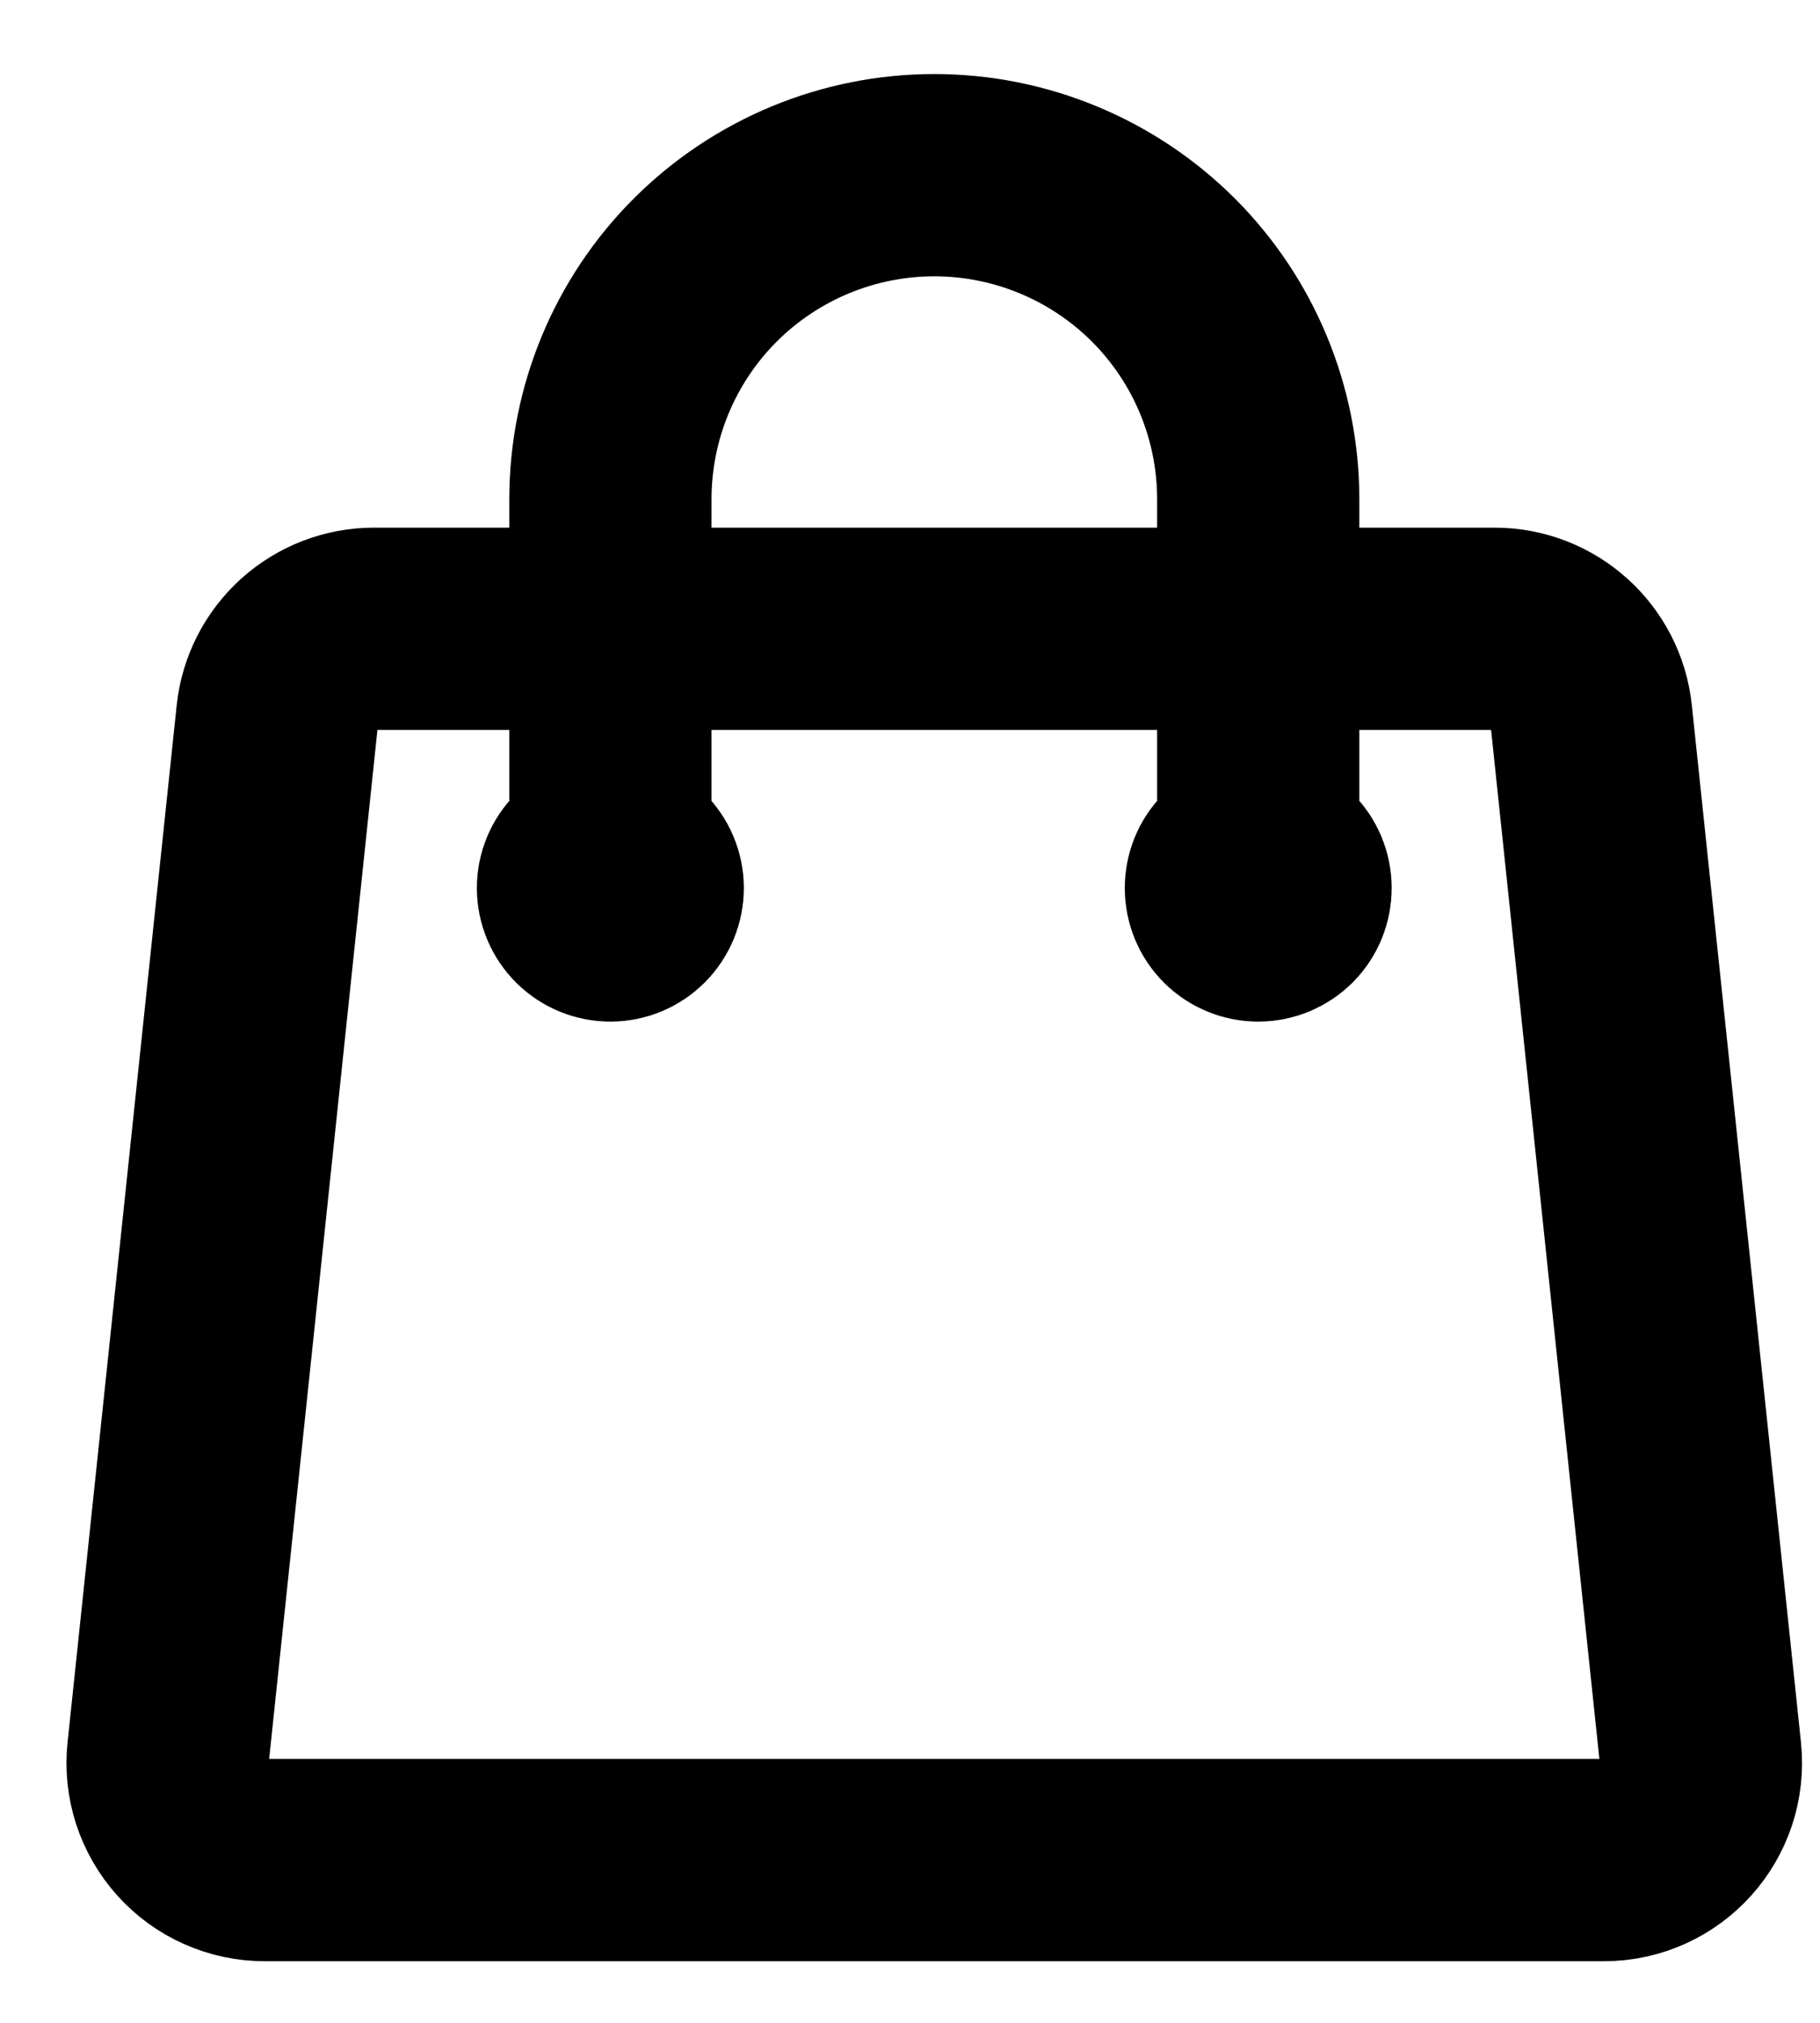 <svg width="18" height="20" viewBox="0 0 18 20" fill="none" xmlns="http://www.w3.org/2000/svg">
<path d="M12.444 8.78V4.936C12.444 4.086 12.107 3.271 11.506 2.67C10.905 2.07 10.09 1.732 9.24 1.732C8.391 1.732 7.576 2.07 6.975 2.67C6.374 3.271 6.037 4.086 6.037 4.936V8.78M15.738 7.078L16.817 17.329C16.877 17.897 16.433 18.391 15.861 18.391H2.619C2.485 18.391 2.351 18.363 2.228 18.308C2.105 18.254 1.995 18.174 1.904 18.073C1.814 17.973 1.746 17.855 1.704 17.727C1.663 17.599 1.648 17.463 1.663 17.329L2.742 7.078C2.767 6.841 2.879 6.623 3.055 6.464C3.232 6.305 3.461 6.217 3.698 6.217H14.782C15.274 6.217 15.687 6.589 15.738 7.078ZM6.357 8.78C6.357 8.865 6.323 8.947 6.263 9.007C6.203 9.067 6.122 9.101 6.037 9.101C5.952 9.101 5.87 9.067 5.81 9.007C5.75 8.947 5.716 8.865 5.716 8.78C5.716 8.695 5.75 8.614 5.81 8.554C5.87 8.494 5.952 8.46 6.037 8.46C6.122 8.46 6.203 8.494 6.263 8.554C6.323 8.614 6.357 8.695 6.357 8.78ZM12.764 8.78C12.764 8.865 12.731 8.947 12.671 9.007C12.61 9.067 12.529 9.101 12.444 9.101C12.359 9.101 12.277 9.067 12.217 9.007C12.157 8.947 12.124 8.865 12.124 8.78C12.124 8.695 12.157 8.614 12.217 8.554C12.277 8.494 12.359 8.46 12.444 8.46C12.529 8.46 12.61 8.494 12.671 8.554C12.731 8.614 12.764 8.695 12.764 8.78Z" stroke="black" stroke-width="2" stroke-linecap="round" stroke-linejoin="round"/>
</svg>
